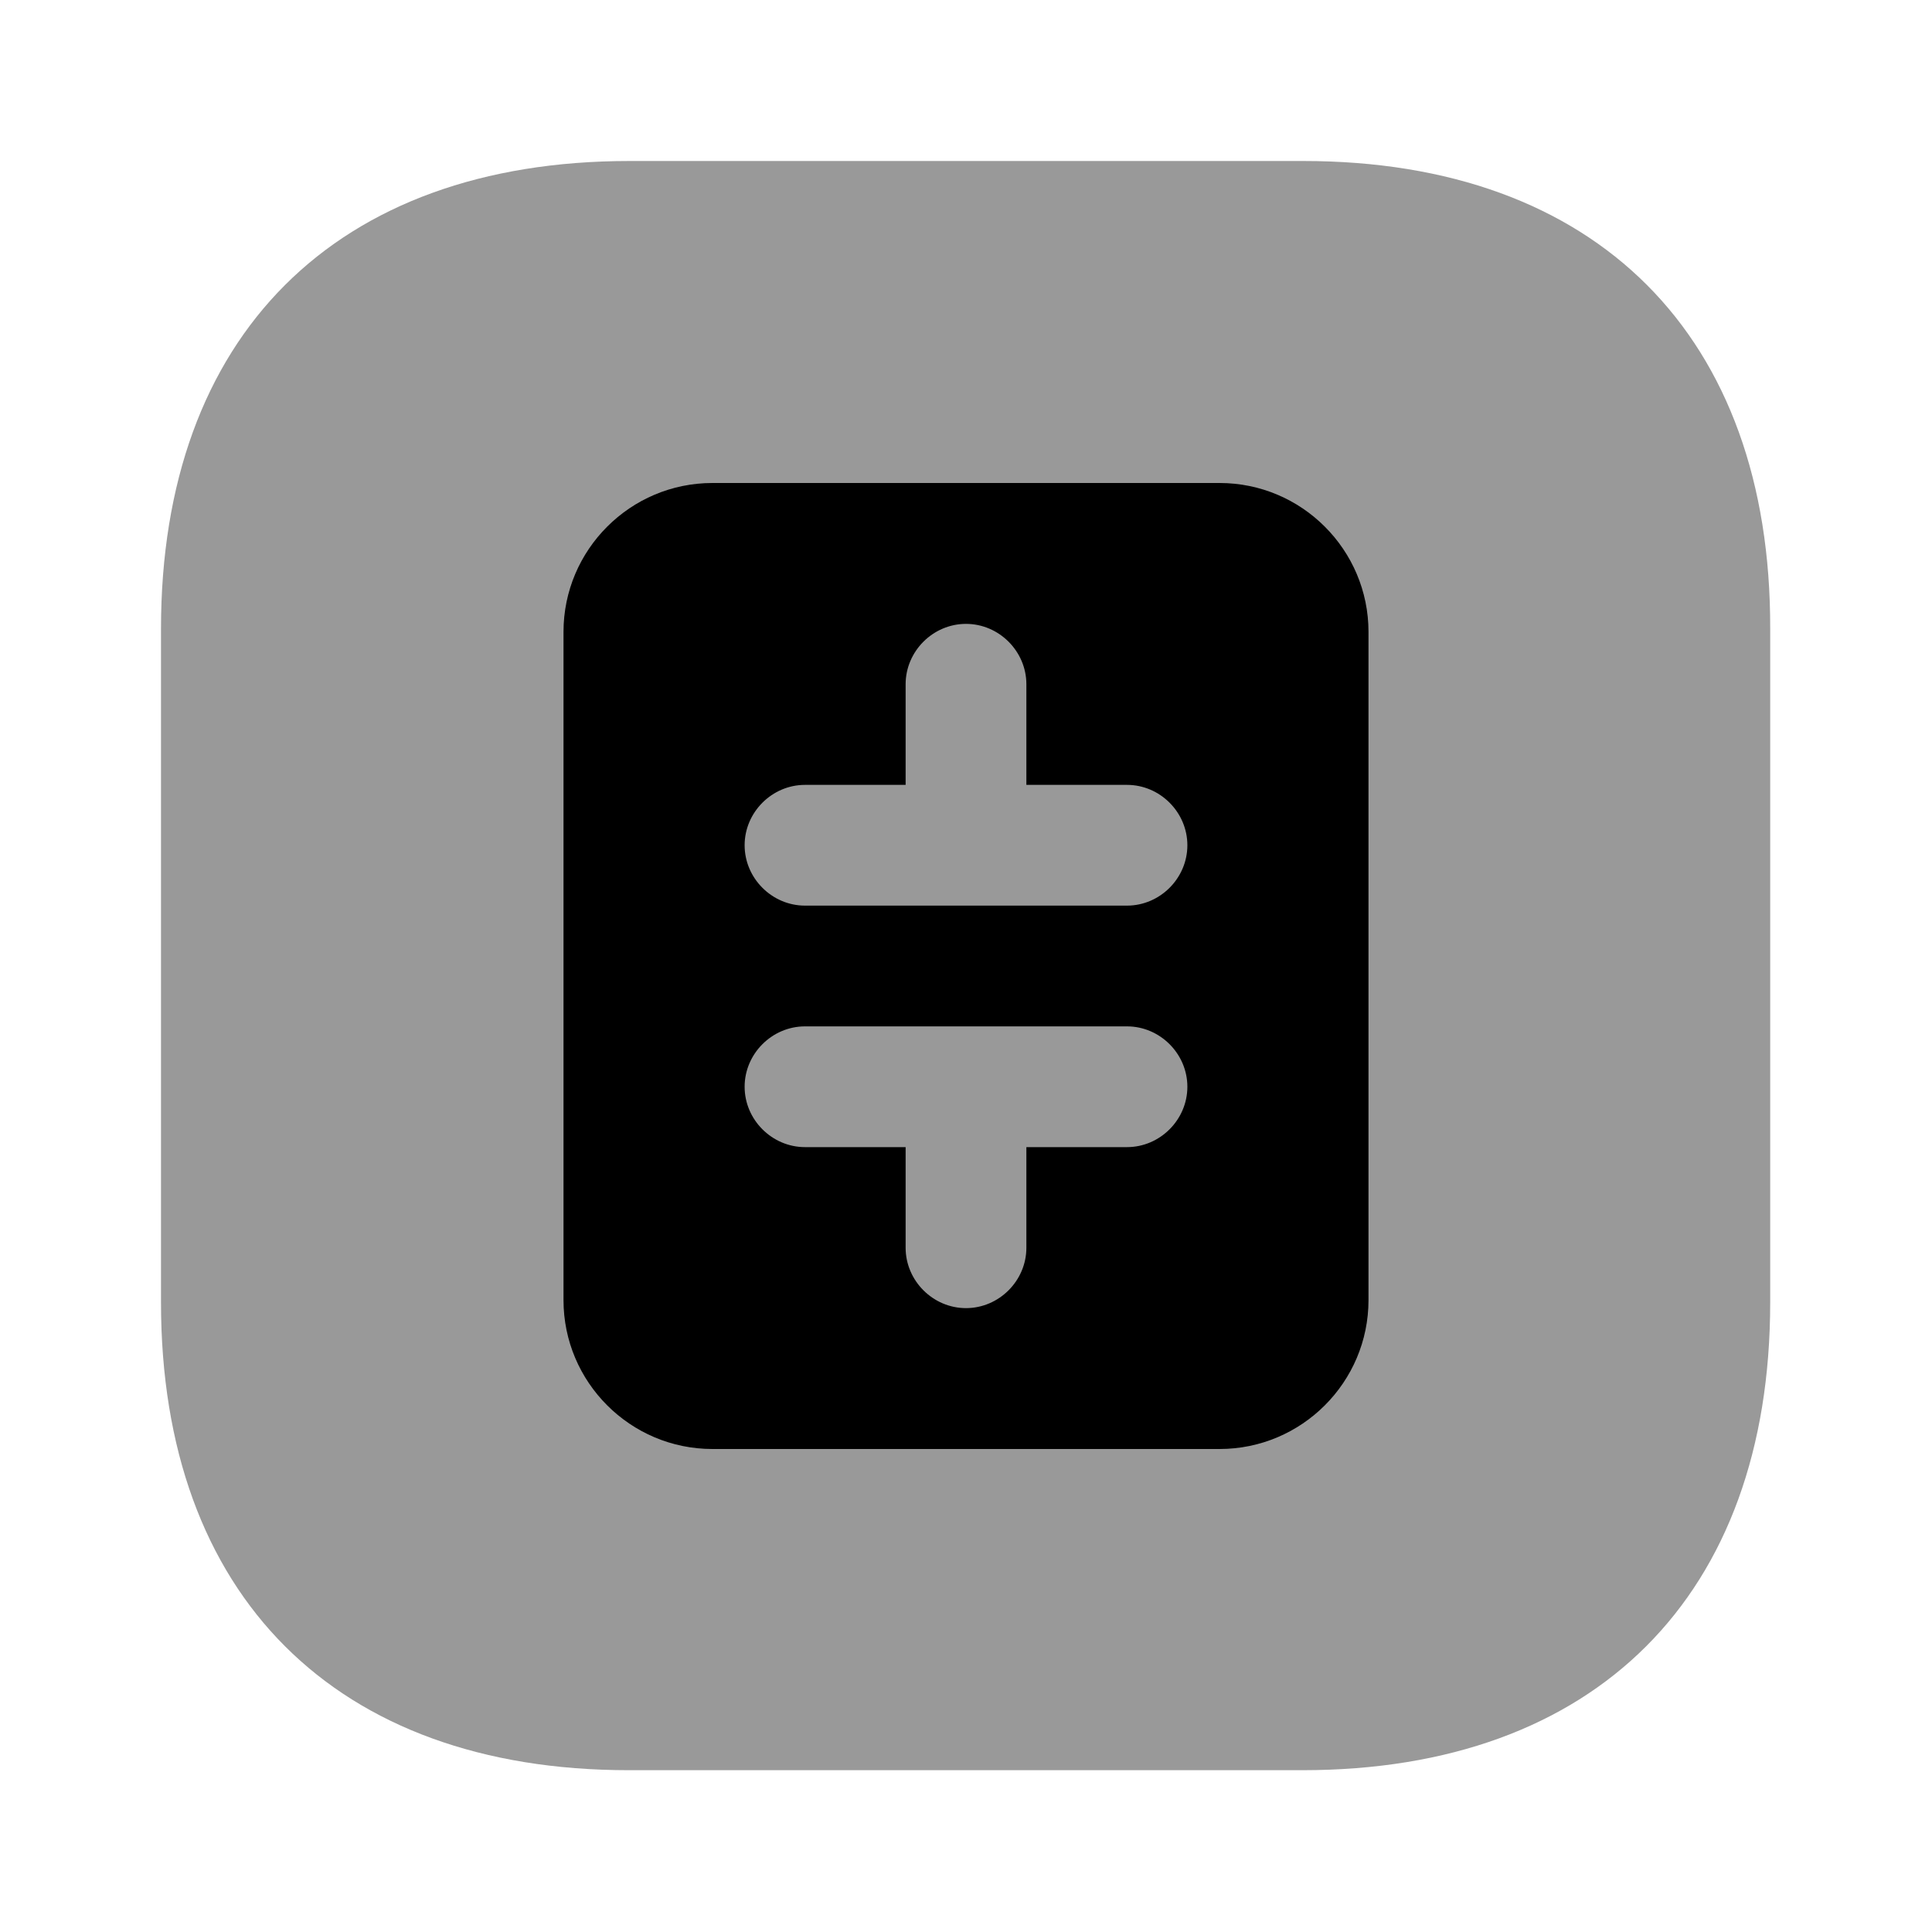 <svg
  width="24"
  height="24"
  viewBox="0 0 24 24"
  fill="none"
  xmlns="http://www.w3.org/2000/svg"
>
<path d="M24 0H0V24H24V0Z" fill="white" />
<path
    opacity="0.4"
    d="M16.19 2H7.82C4.17 2 2 4.17 2 7.81V16.18C2 19.82 4.17 21.99 7.81 21.99H16.18C19.82 21.99 21.99 19.82 21.99 16.18V7.81C22 4.17 19.83 2 16.19 2Z"
    fill="currentColor"
  />
<path
    d="M15.15 6H8.85C7.83 6 7 6.83 7 7.85V16.15C7 17.17 7.83 18 8.85 18H15.15C16.17 18 17 17.17 17 16.15V7.85C17 6.83 16.17 6 15.15 6ZM14 14.25H12.75V15.5C12.75 15.91 12.41 16.25 12 16.25C11.59 16.25 11.25 15.91 11.25 15.5V14.25H10C9.59 14.25 9.25 13.91 9.25 13.5C9.25 13.09 9.59 12.75 10 12.75H14C14.41 12.75 14.75 13.09 14.75 13.5C14.75 13.91 14.41 14.25 14 14.25ZM14 11.25H10C9.59 11.25 9.25 10.91 9.25 10.5C9.25 10.09 9.59 9.75 10 9.75H11.25V8.5C11.25 8.09 11.59 7.75 12 7.75C12.41 7.75 12.75 8.09 12.75 8.5V9.75H14C14.41 9.75 14.75 10.09 14.75 10.5C14.75 10.91 14.41 11.25 14 11.25Z"
    fill="currentColor"
  />
</svg>
